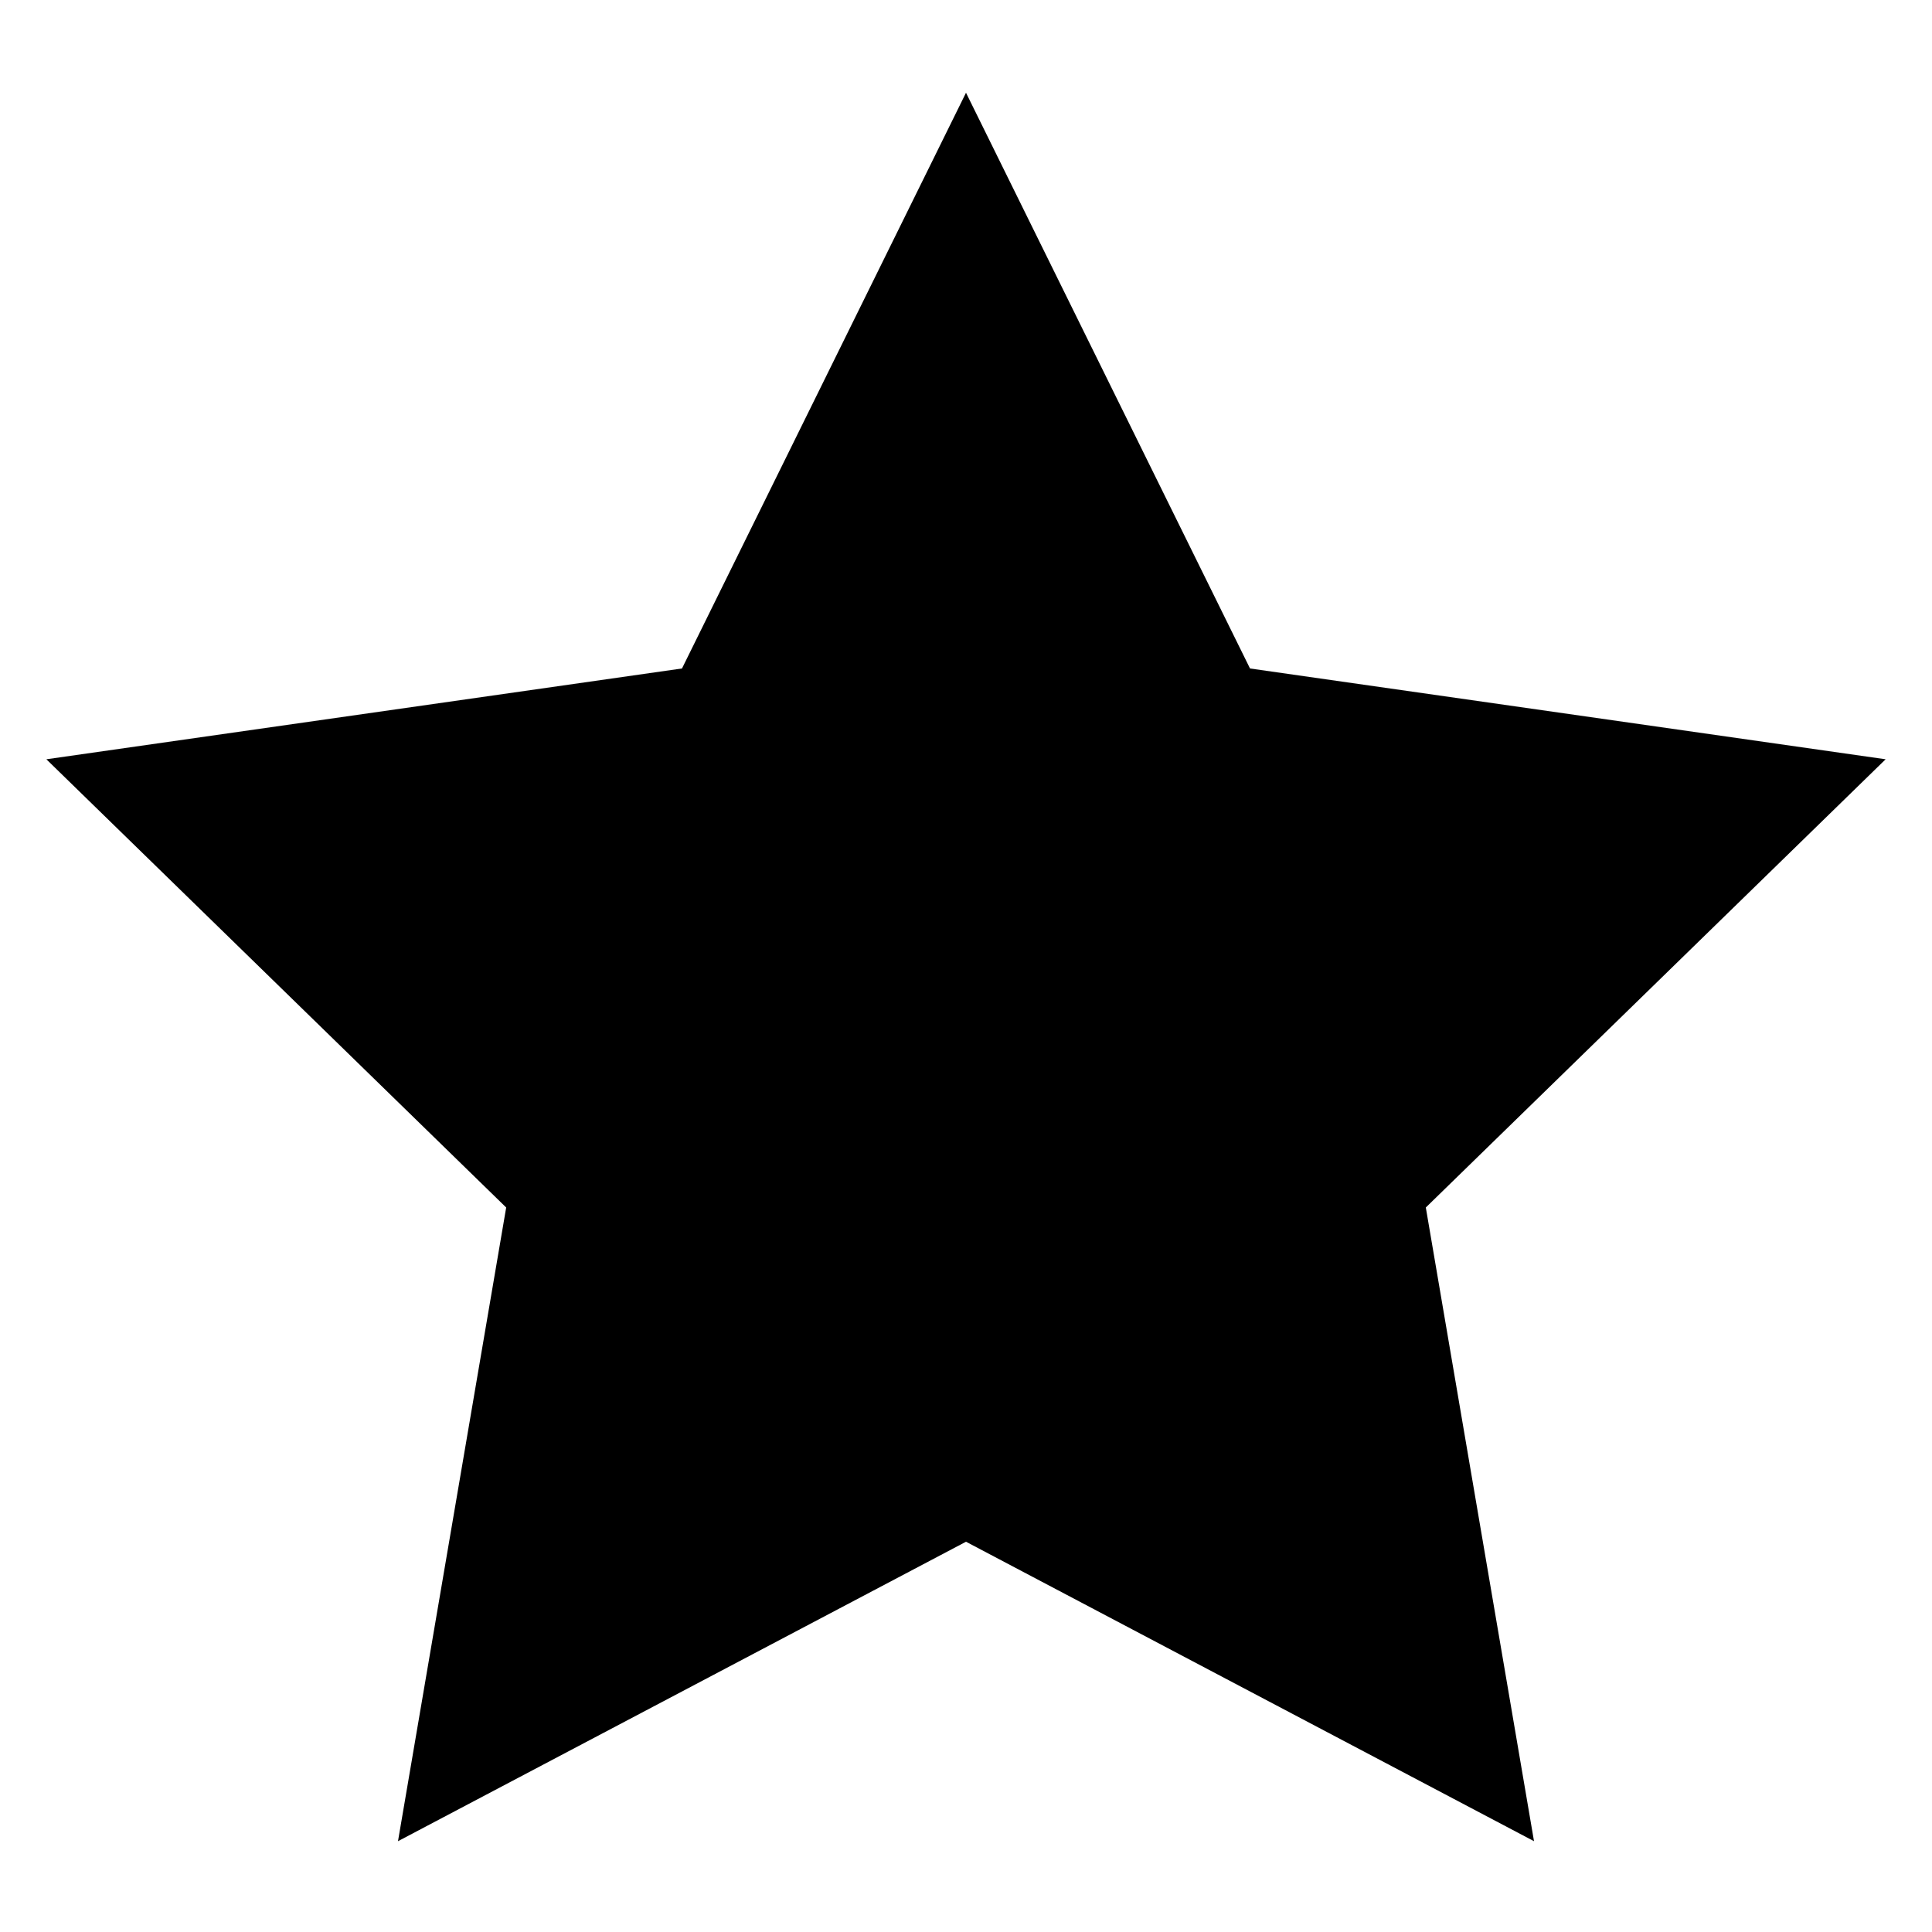 <svg version="1.1"
     xmlns="http://www.w3.org/2000/svg"
     xmlns:xlink="http://www.w3.org/1999/xlink"
     viewBox="-1 -1 2 2">
  
  <path d="M +0.000 -0.904
           L -0.294 -0.308
           L -0.952 -0.214
           L -0.476 +0.250
           L -0.588 +0.906
           L +0.000 +0.596
           L +0.588 +0.906
           L +0.476 +0.250
           L +0.952 -0.214
           L +0.294 -0.308"/>
  
</svg>

